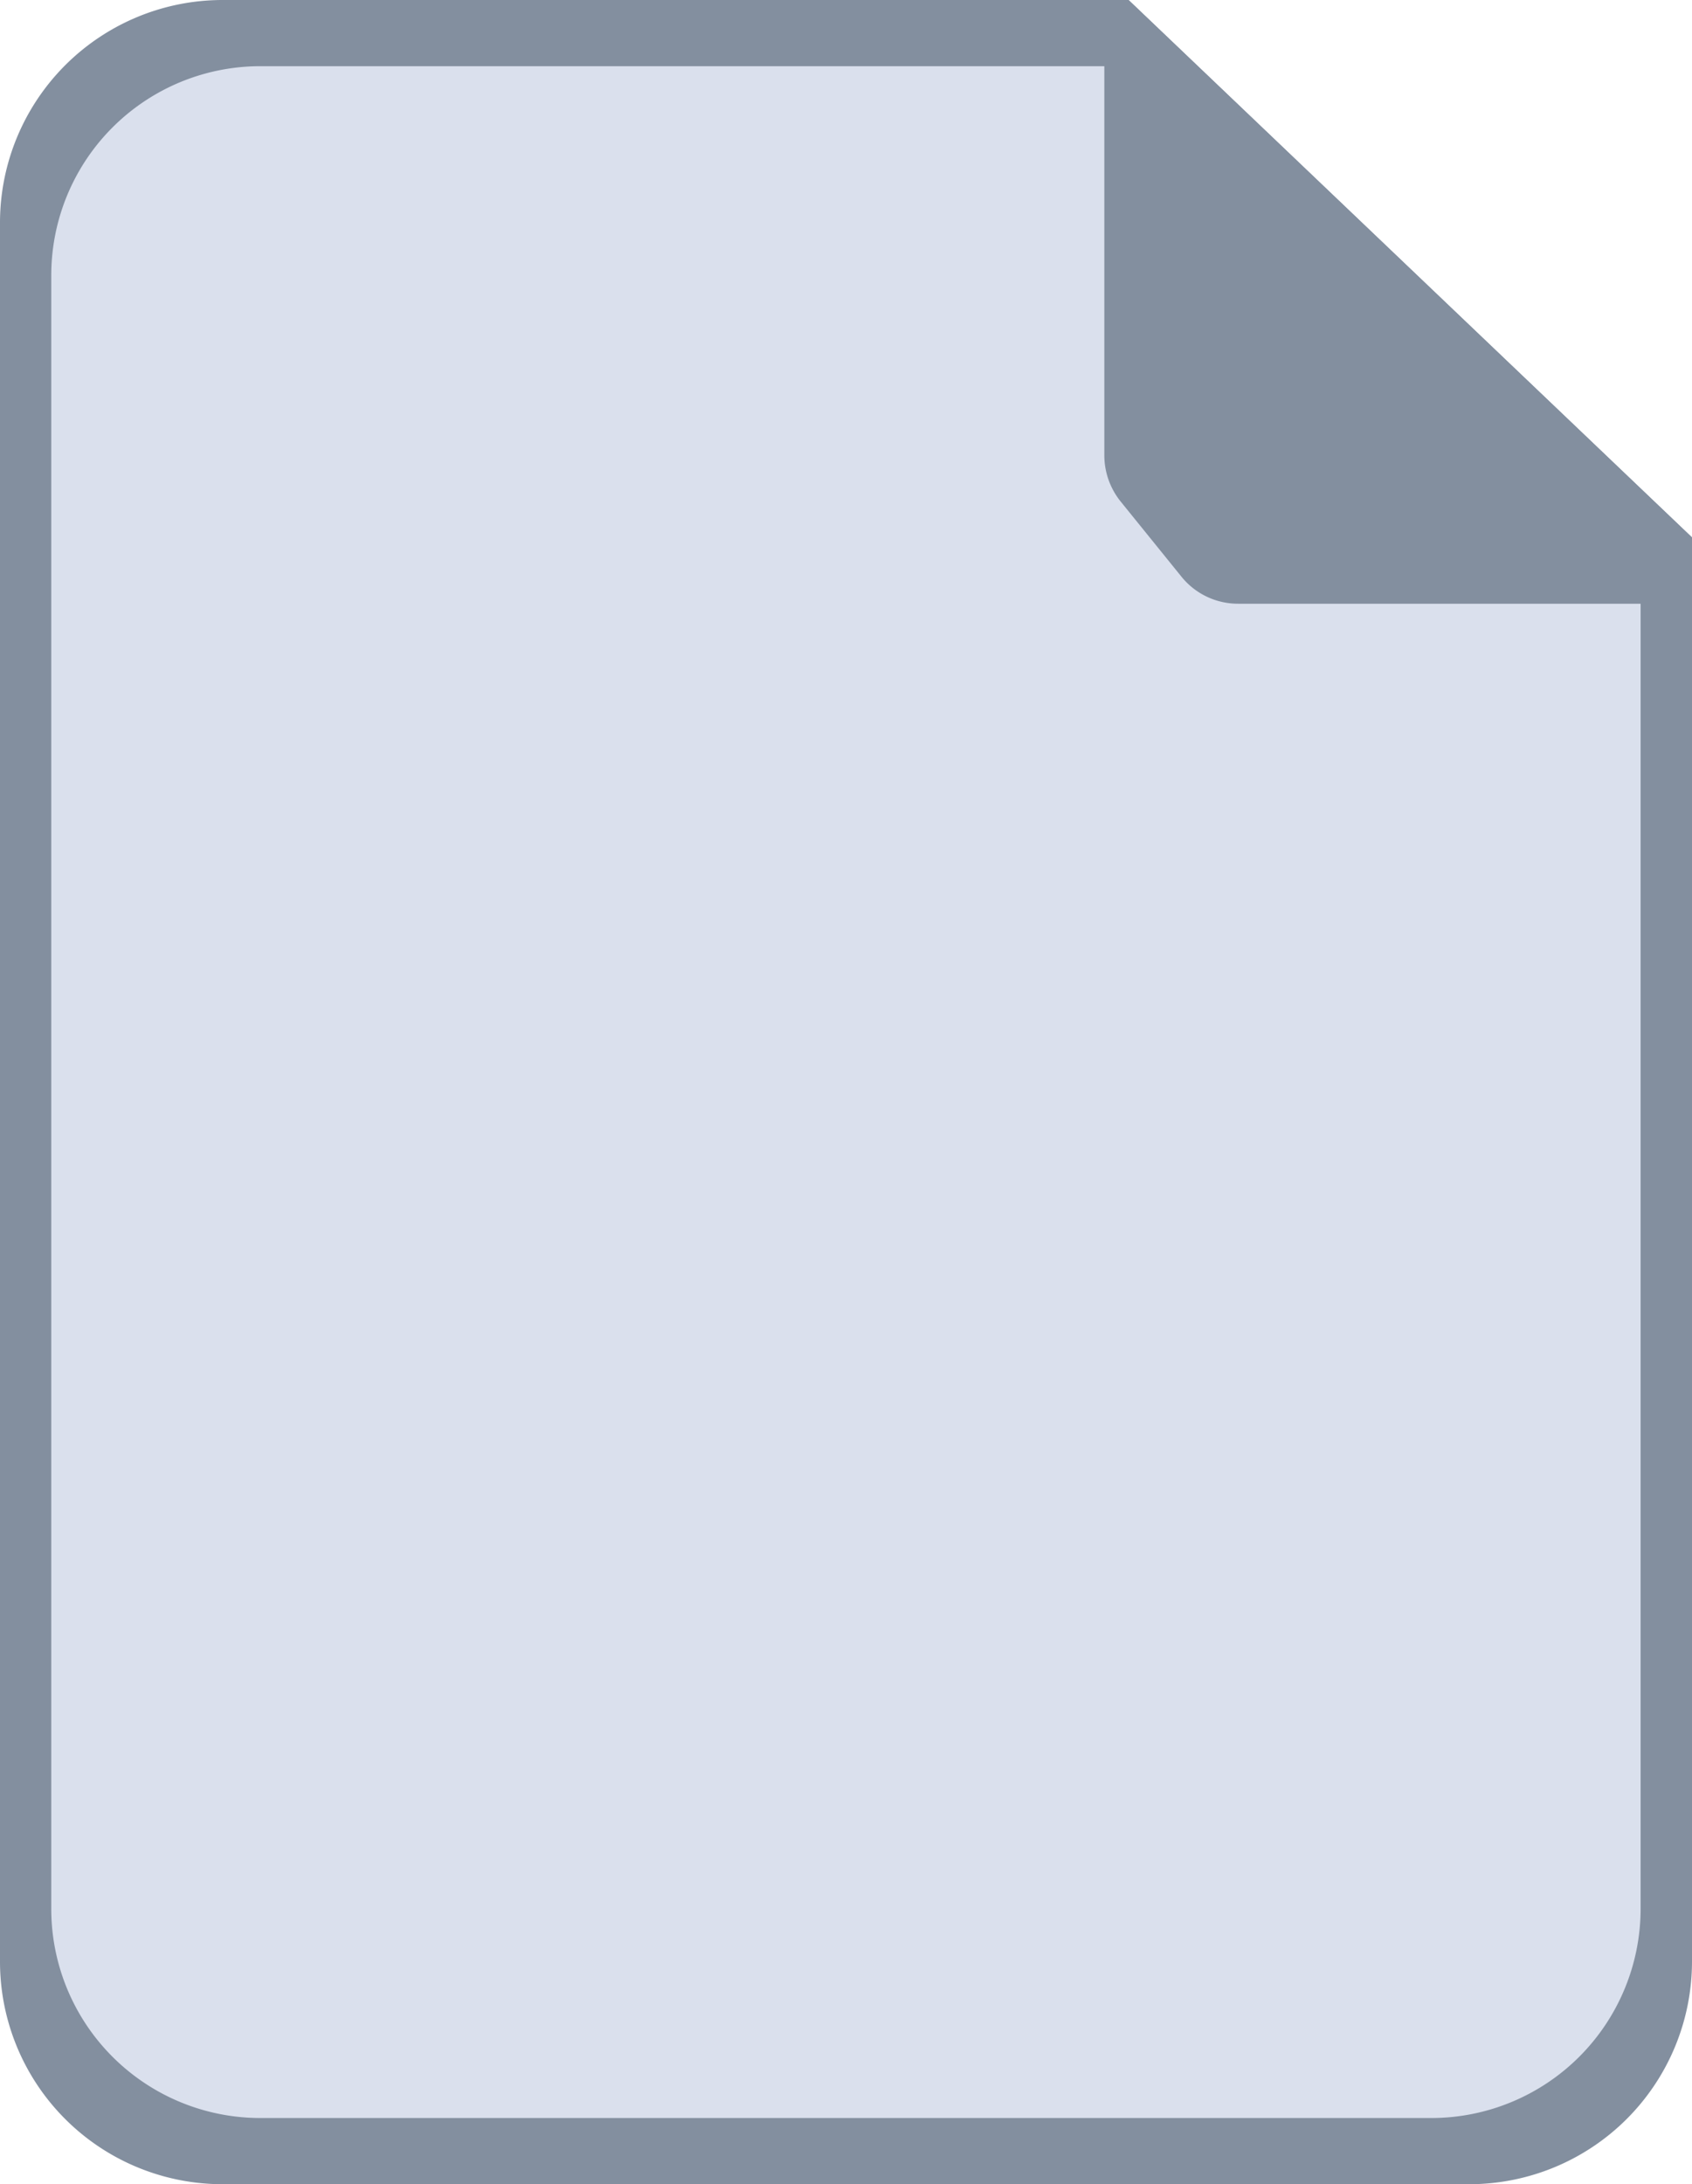 <svg data-name="Layer 1" xmlns="http://www.w3.org/2000/svg" viewBox="0 0 139.61 180.17">
	<defs>
		<style>
			.generic-file{fill:#838f9f;}.cls-2{fill:#dae0ed;}
		</style>
	</defs>
	<path class="generic-file" d="M139.61,44.33V161.82a18.38,18.38,0,0,1-18.39,18.35H18.39A18.36,18.36,0,0,1,0,161.82V18.39A18.37,18.37,0,0,1,18.39,0H93.12Z" />
	<path class="cls-2" d="M135.37,47.1V157.47a17.27,17.27,0,0,1-17.27,17.24H21.5A17.25,17.25,0,0,1,4.23,157.47V22.73A17.25,17.25,0,0,1,21.5,5.46H91.7Z" />
	<path class="generic-file" d="M139.61,44.33V49.8H102.17a6,6,0,0,1-4.71-2.26l-5-6.18a6.09,6.09,0,0,1-1.34-3.8V0h2Z" />
</svg>
